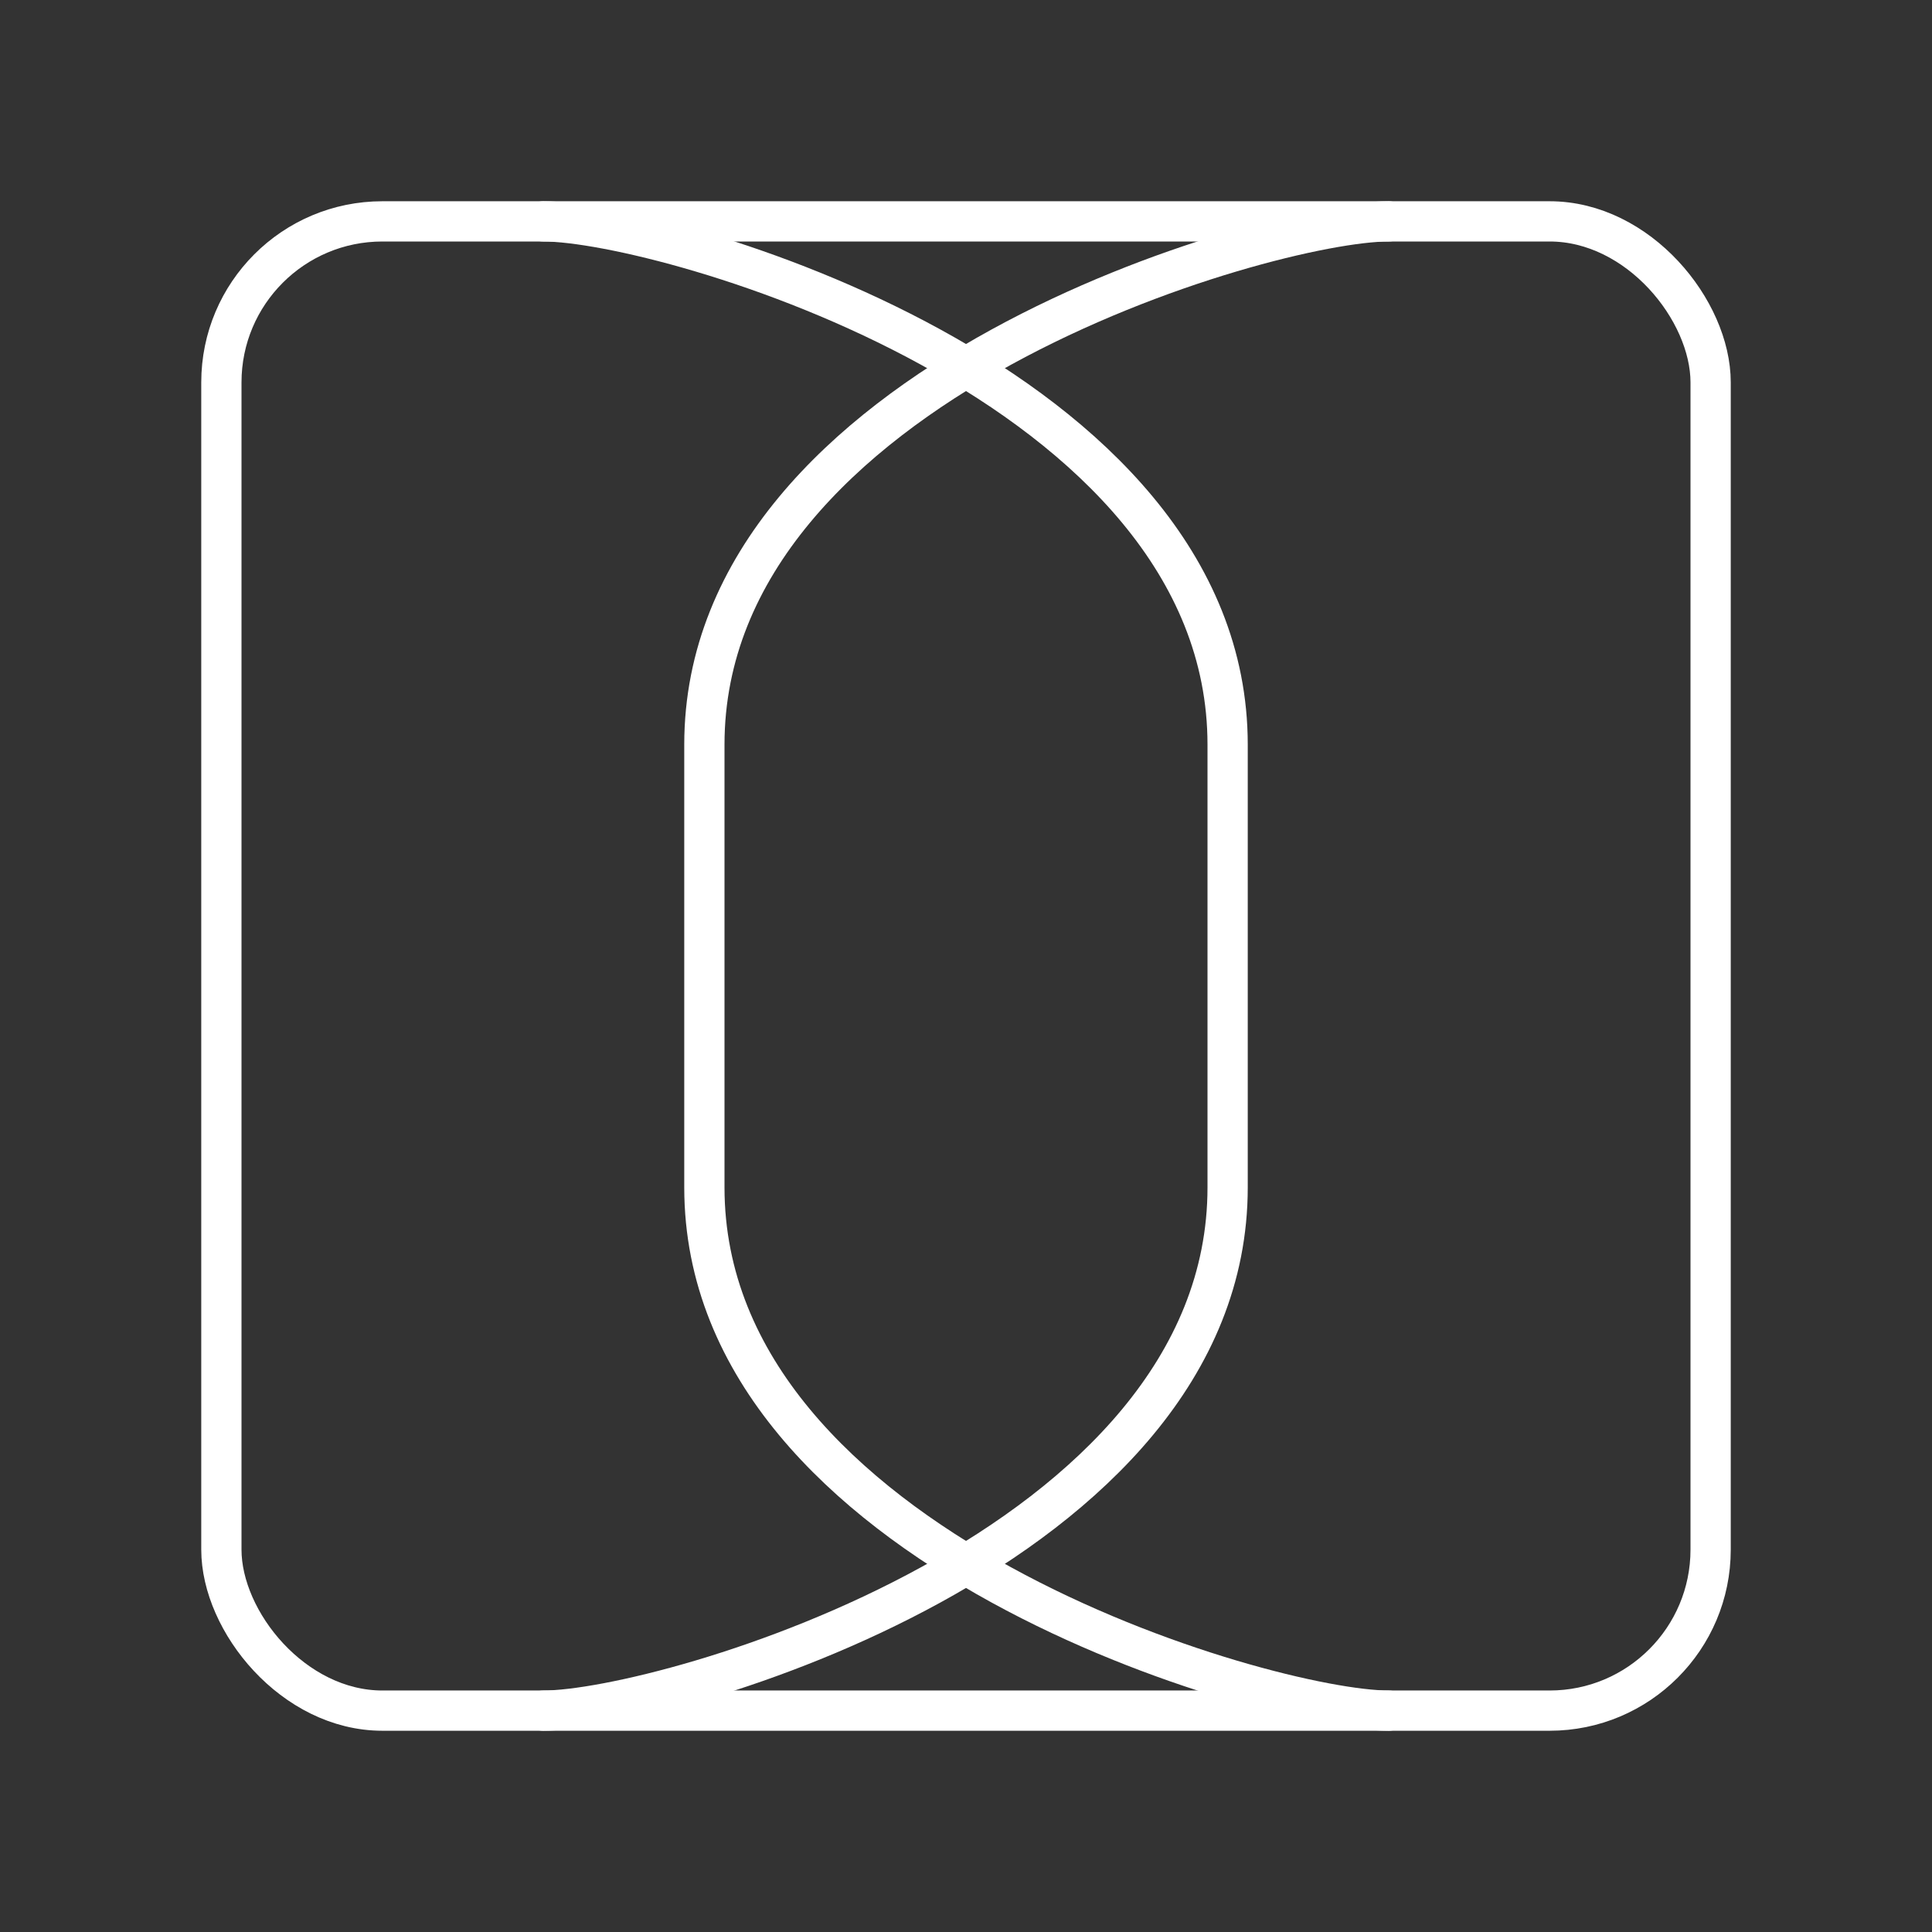 <?xml version="1.0" encoding="UTF-8"?><svg id="a" xmlns="http://www.w3.org/2000/svg" viewBox="0 0 48 48"><rect x="0" y="0" width="48" height="48" fill="#333333" stroke="none"/><defs><style>.b{stroke-linejoin:round;}.b,.c{fill:none;stroke:#fff;stroke-linecap:round;}</style></defs><path class="c" d="M13.5,42.5c3,0,17-4,17-13M13.5,5.5c3,0,17,4,17,13v11"/><path class="c" d="M34.5,42.5c-3,0-17-4-17-13M34.5,5.5c-3,0-17,4-17,13v11"/><rect class="b" x="5.5" y="5.5" width="37" height="37" rx="4" ry="4"/></svg>
